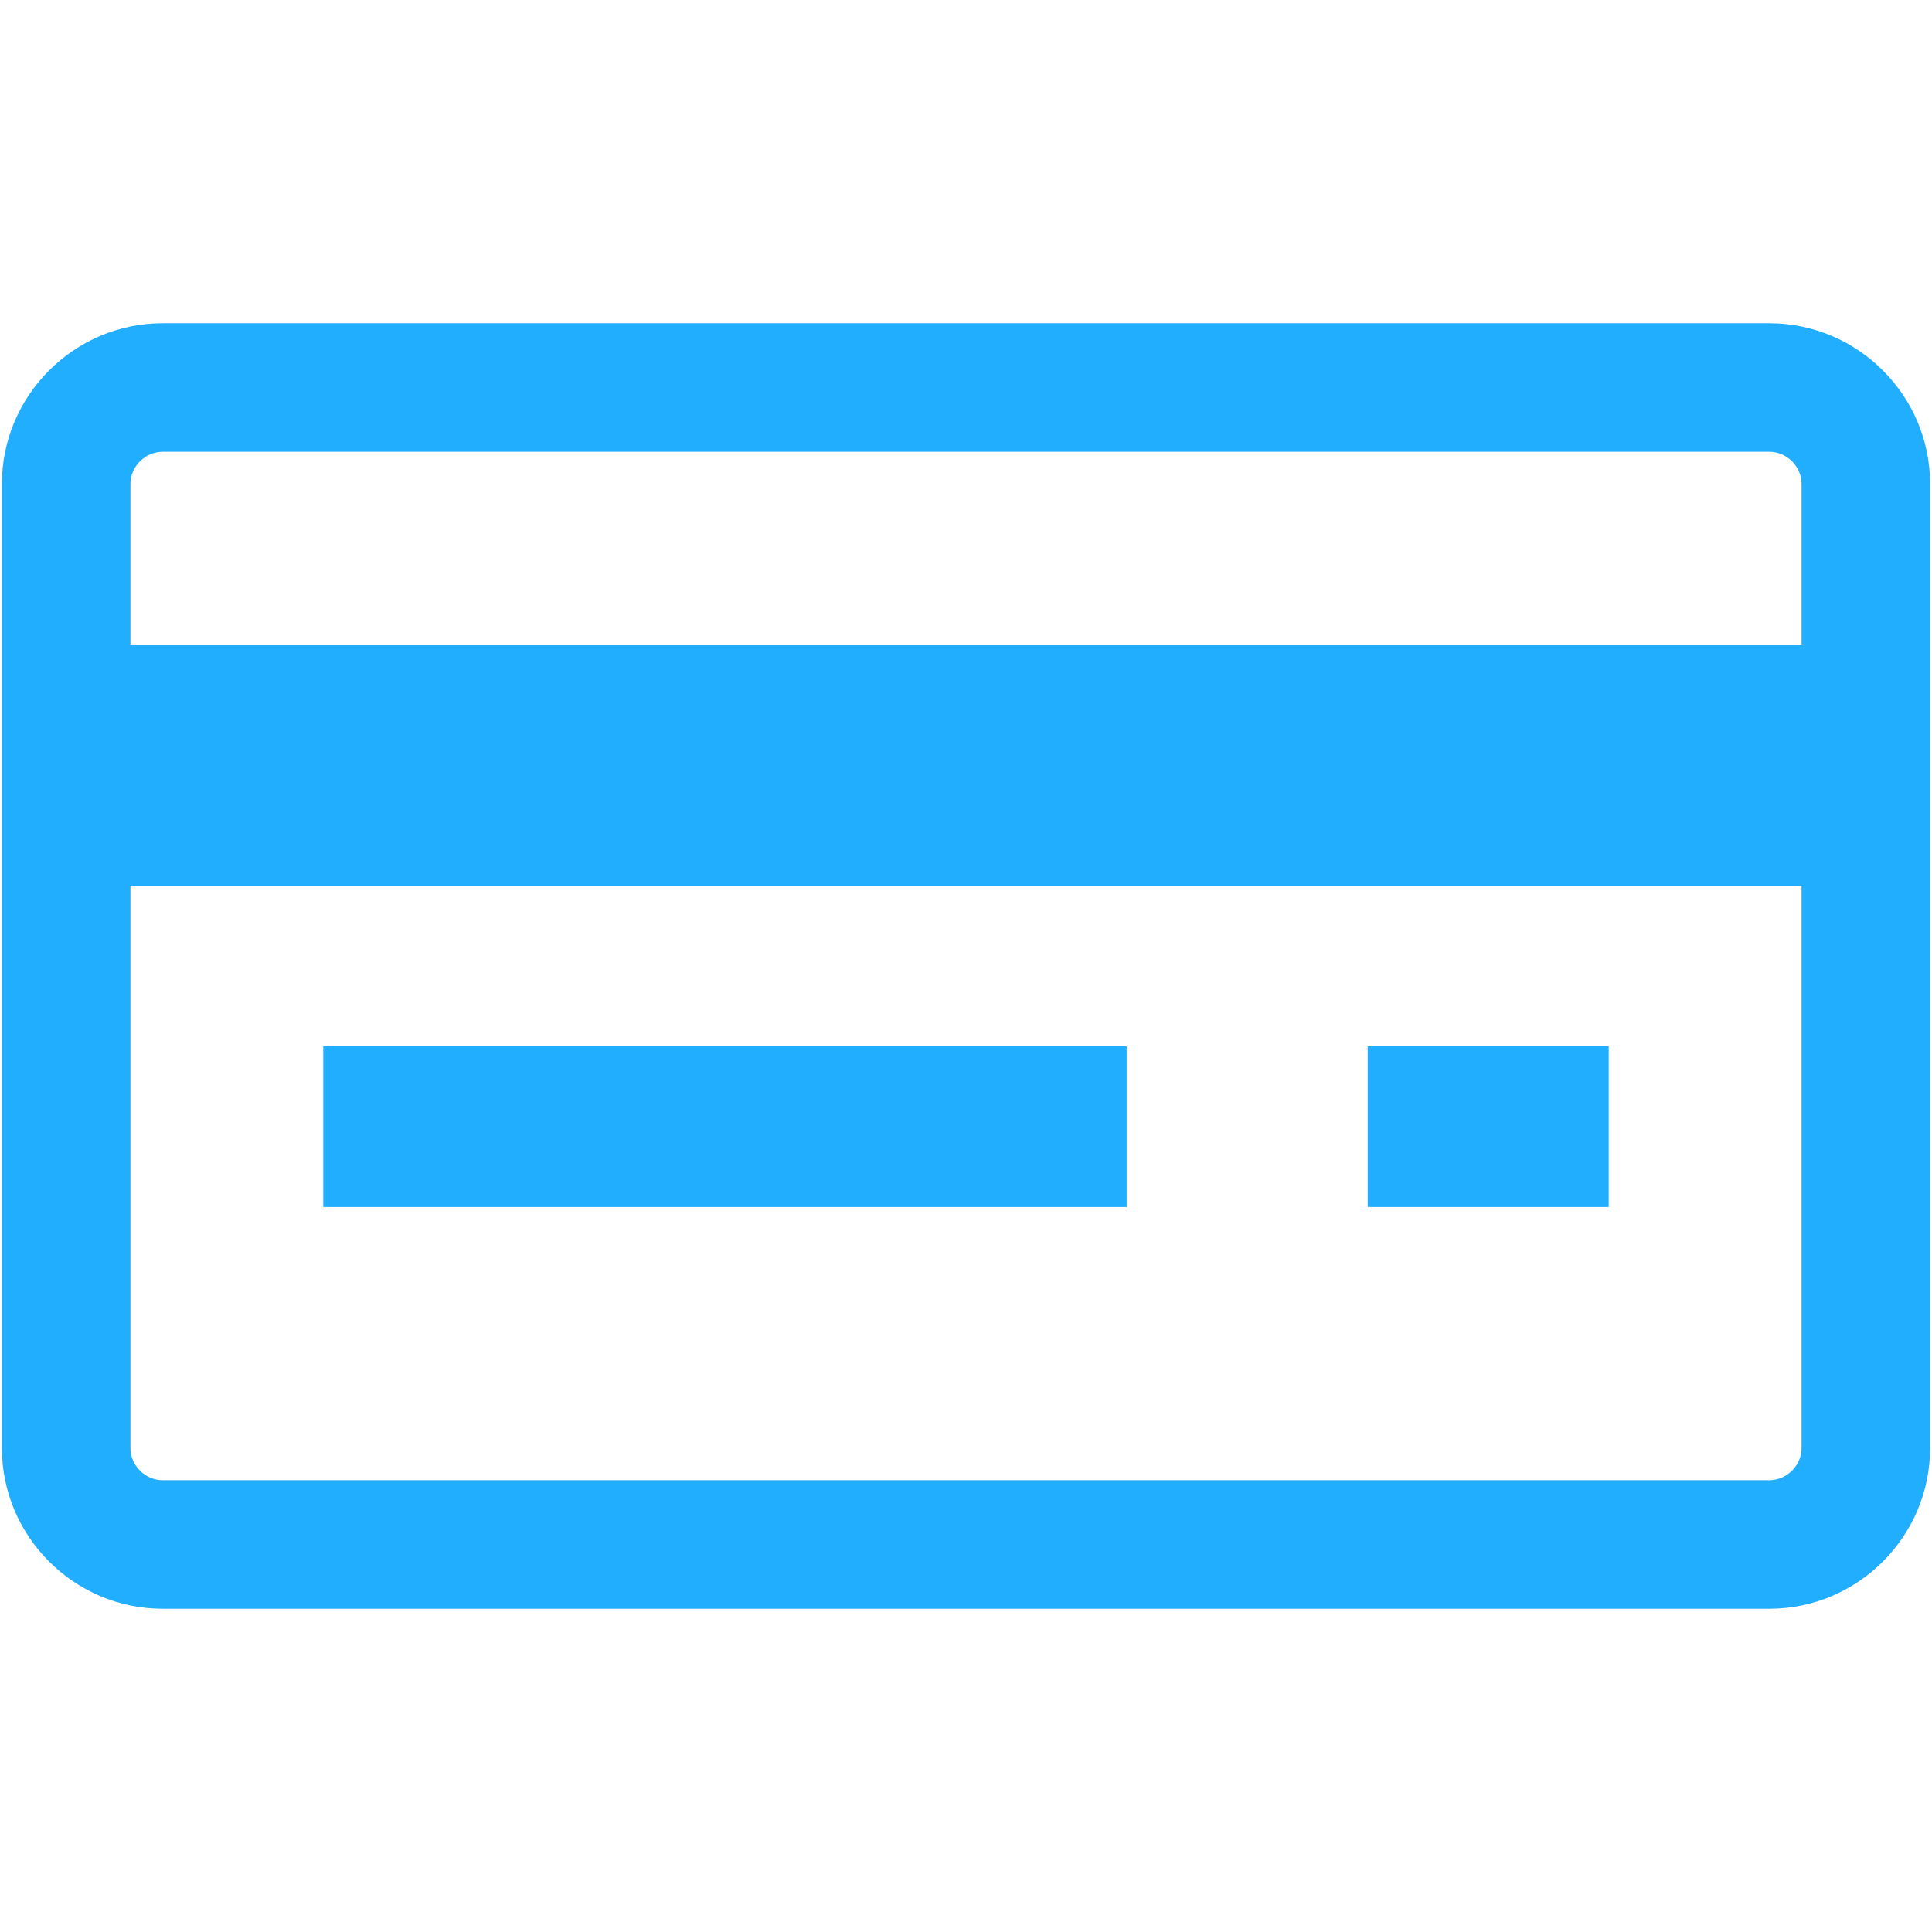 <?xml version="1.0" encoding="iso-8859-1"?>
<!DOCTYPE svg PUBLIC "-//W3C//DTD SVG 1.1//EN" "http://www.w3.org/Graphics/SVG/1.1/DTD/svg11.dtd">
<svg 
 version="1.1" xmlns="http://www.w3.org/2000/svg" xmlns:xlink="http://www.w3.org/1999/xlink" x="0px" y="0px" width="512px"
	 height="512px" viewBox="0 0 512 512" enable-background="new 0 0 512 512" xml:space="preserve"
><g fill="#22aeff" id="e6c6b53d3c8160b22dad35a0f70ae2e3"><g></g><path display="inline" d="M468.917,85.667H43.083C19.663,85.667,0.5,104.829,0.5,128.25v255.5
		c0,23.421,19.163,42.583,42.583,42.583h425.833c23.421,0,42.583-19.162,42.583-42.583v-255.5
		C511.5,104.829,492.338,85.667,468.917,85.667z M43.083,119.733h425.833c4.615,0,8.517,3.901,8.517,8.517v42.584H34.567V128.25
		C34.567,123.635,38.467,119.733,43.083,119.733z M468.917,392.267H43.083c-4.616,0-8.517-3.9-8.517-8.517V234.709h442.867V383.75
		C477.434,388.366,473.532,392.267,468.917,392.267z M85.667,277.292h212.917v42.583H85.667V277.292z M362.458,277.292h63.875
		v42.583h-63.875V277.292z"></path></g></svg>